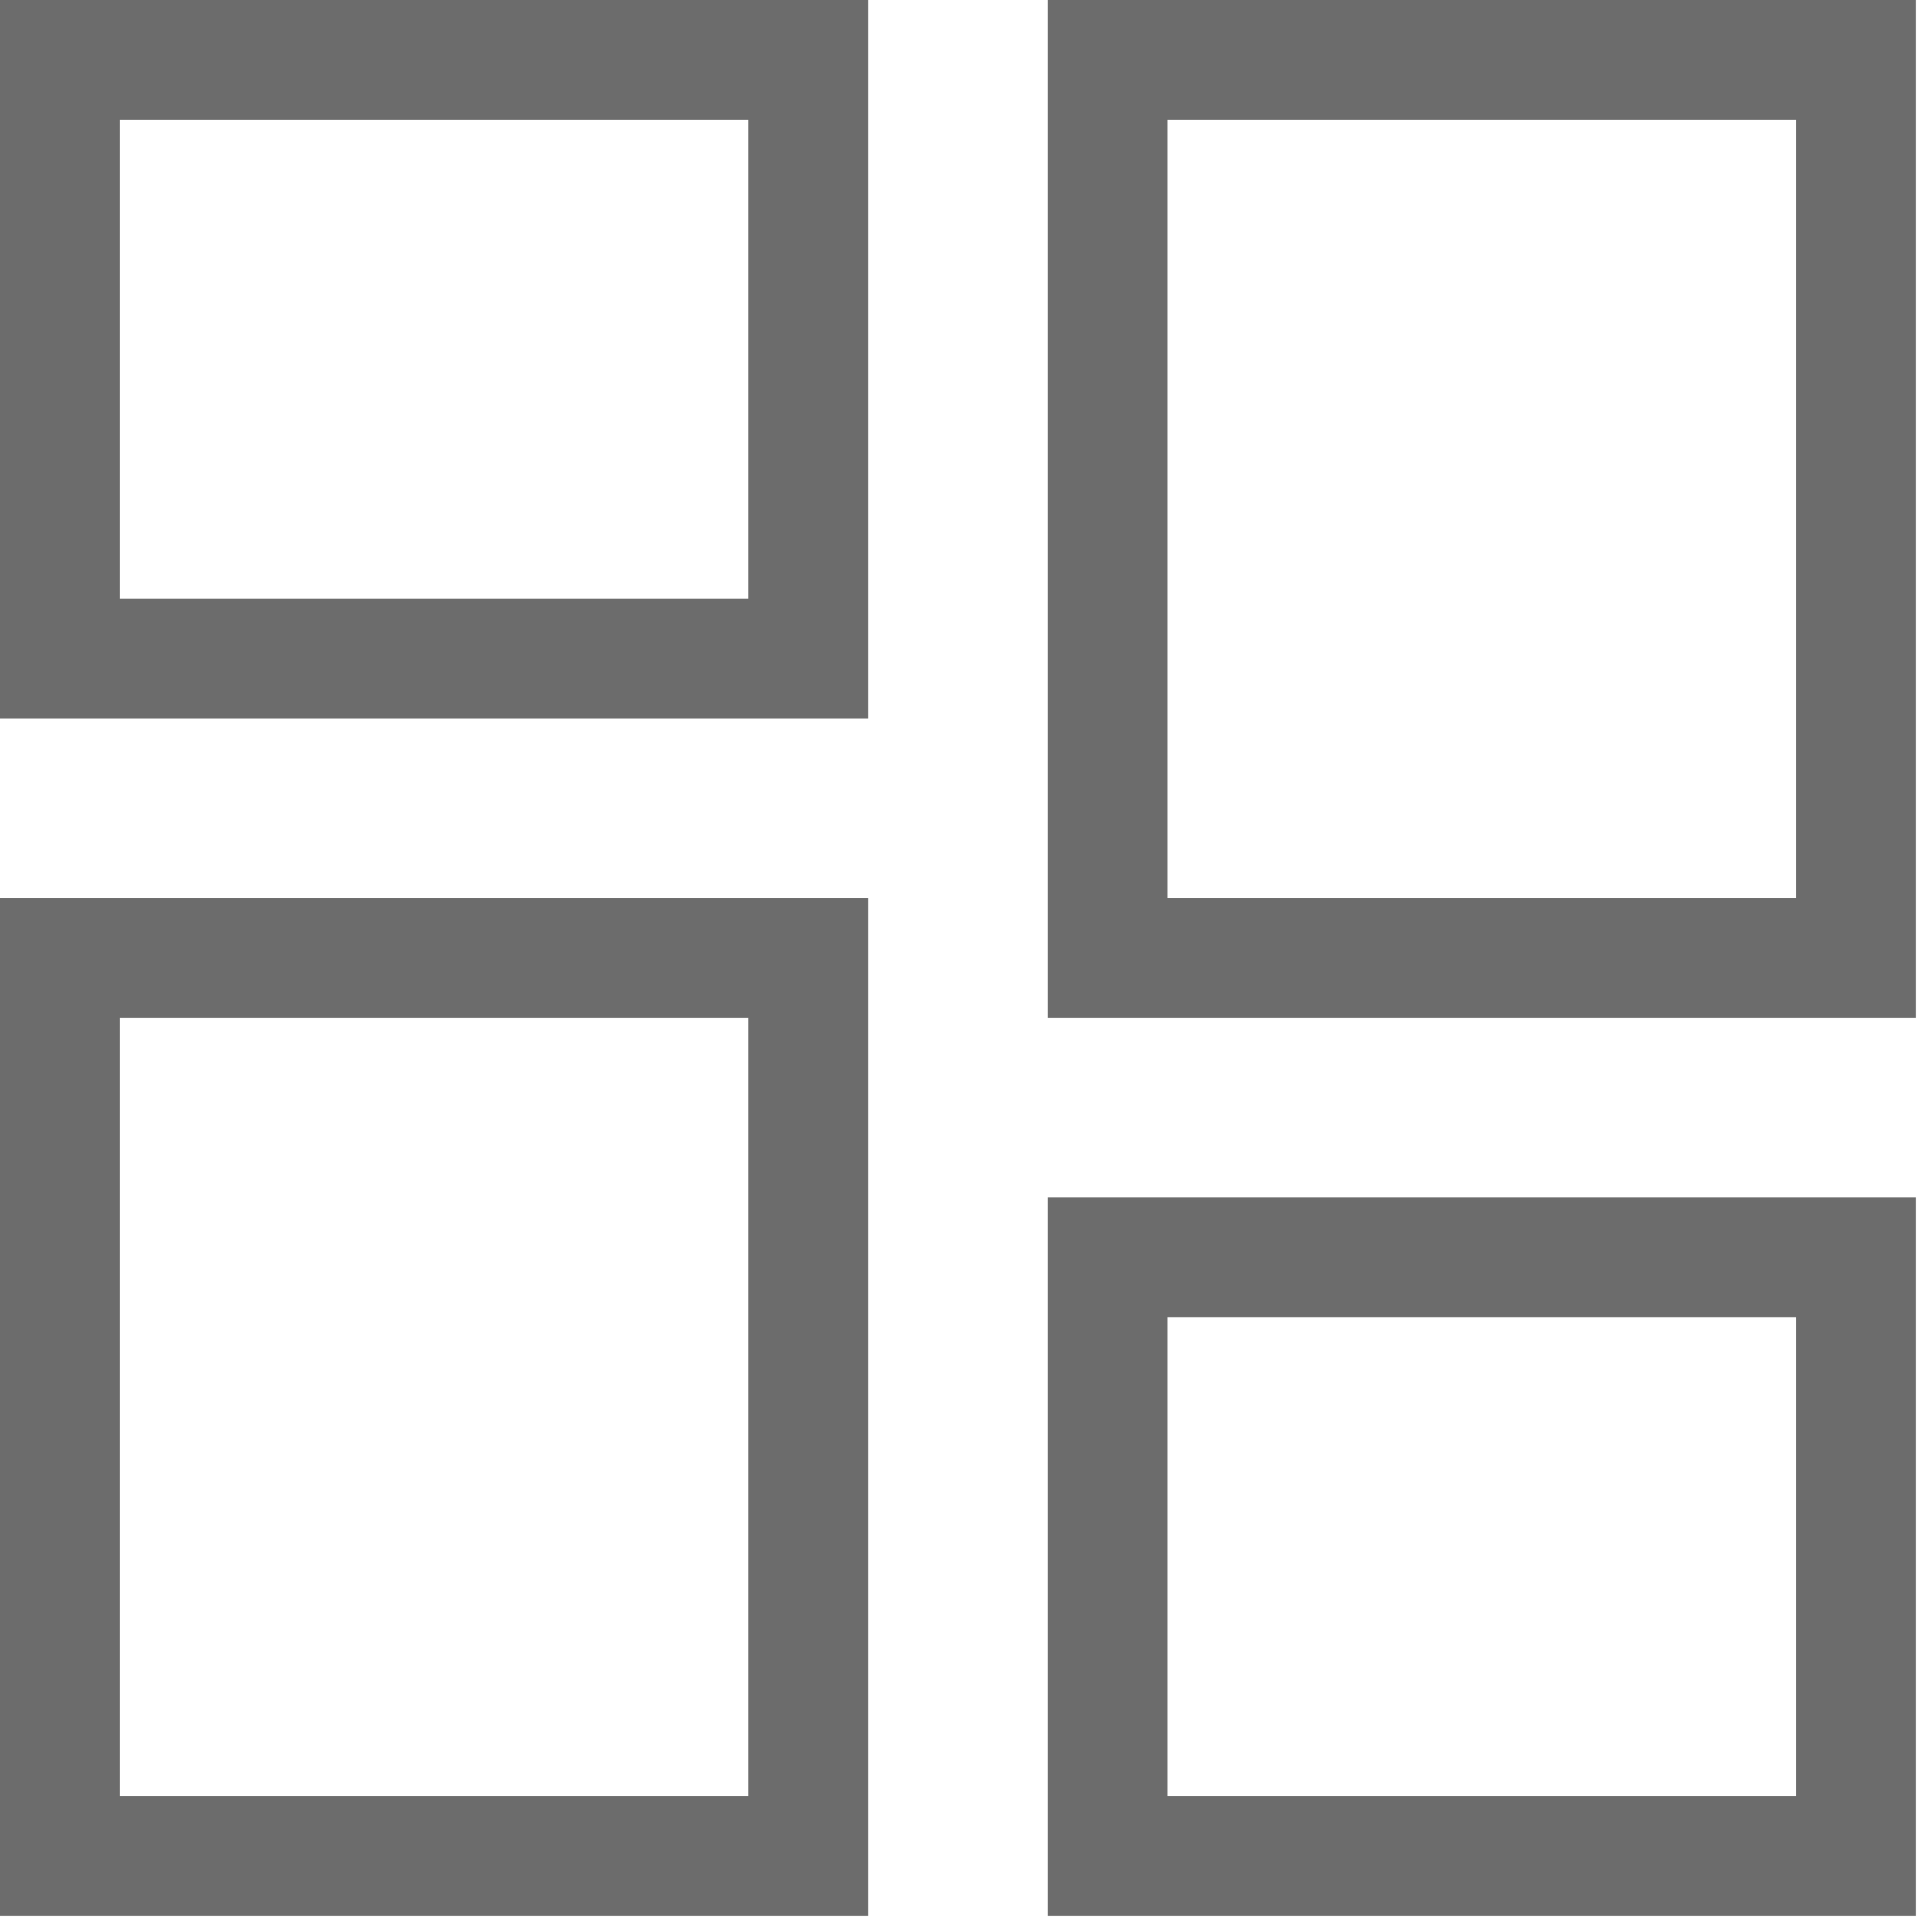 <svg width="16" height="16" viewBox="0 0 16 16" fill="none" xmlns="http://www.w3.org/2000/svg">
<path d="M7.189 5.95H0V0H7.189V5.95ZM0.992 4.958H6.197V0.992H0.992V4.958ZM7.189 15.866H0V7.437H7.189V15.866ZM0.992 14.874H6.197V8.429H0.992V14.874ZM15.866 8.429H8.677V0H15.866V8.429ZM9.668 7.437H14.874V0.992H9.668V7.437ZM15.866 15.866H8.677V9.916H15.866V15.866ZM9.668 14.874H14.874V10.908H9.668V14.874Z" fill="#6C6C6C"/>
</svg>
